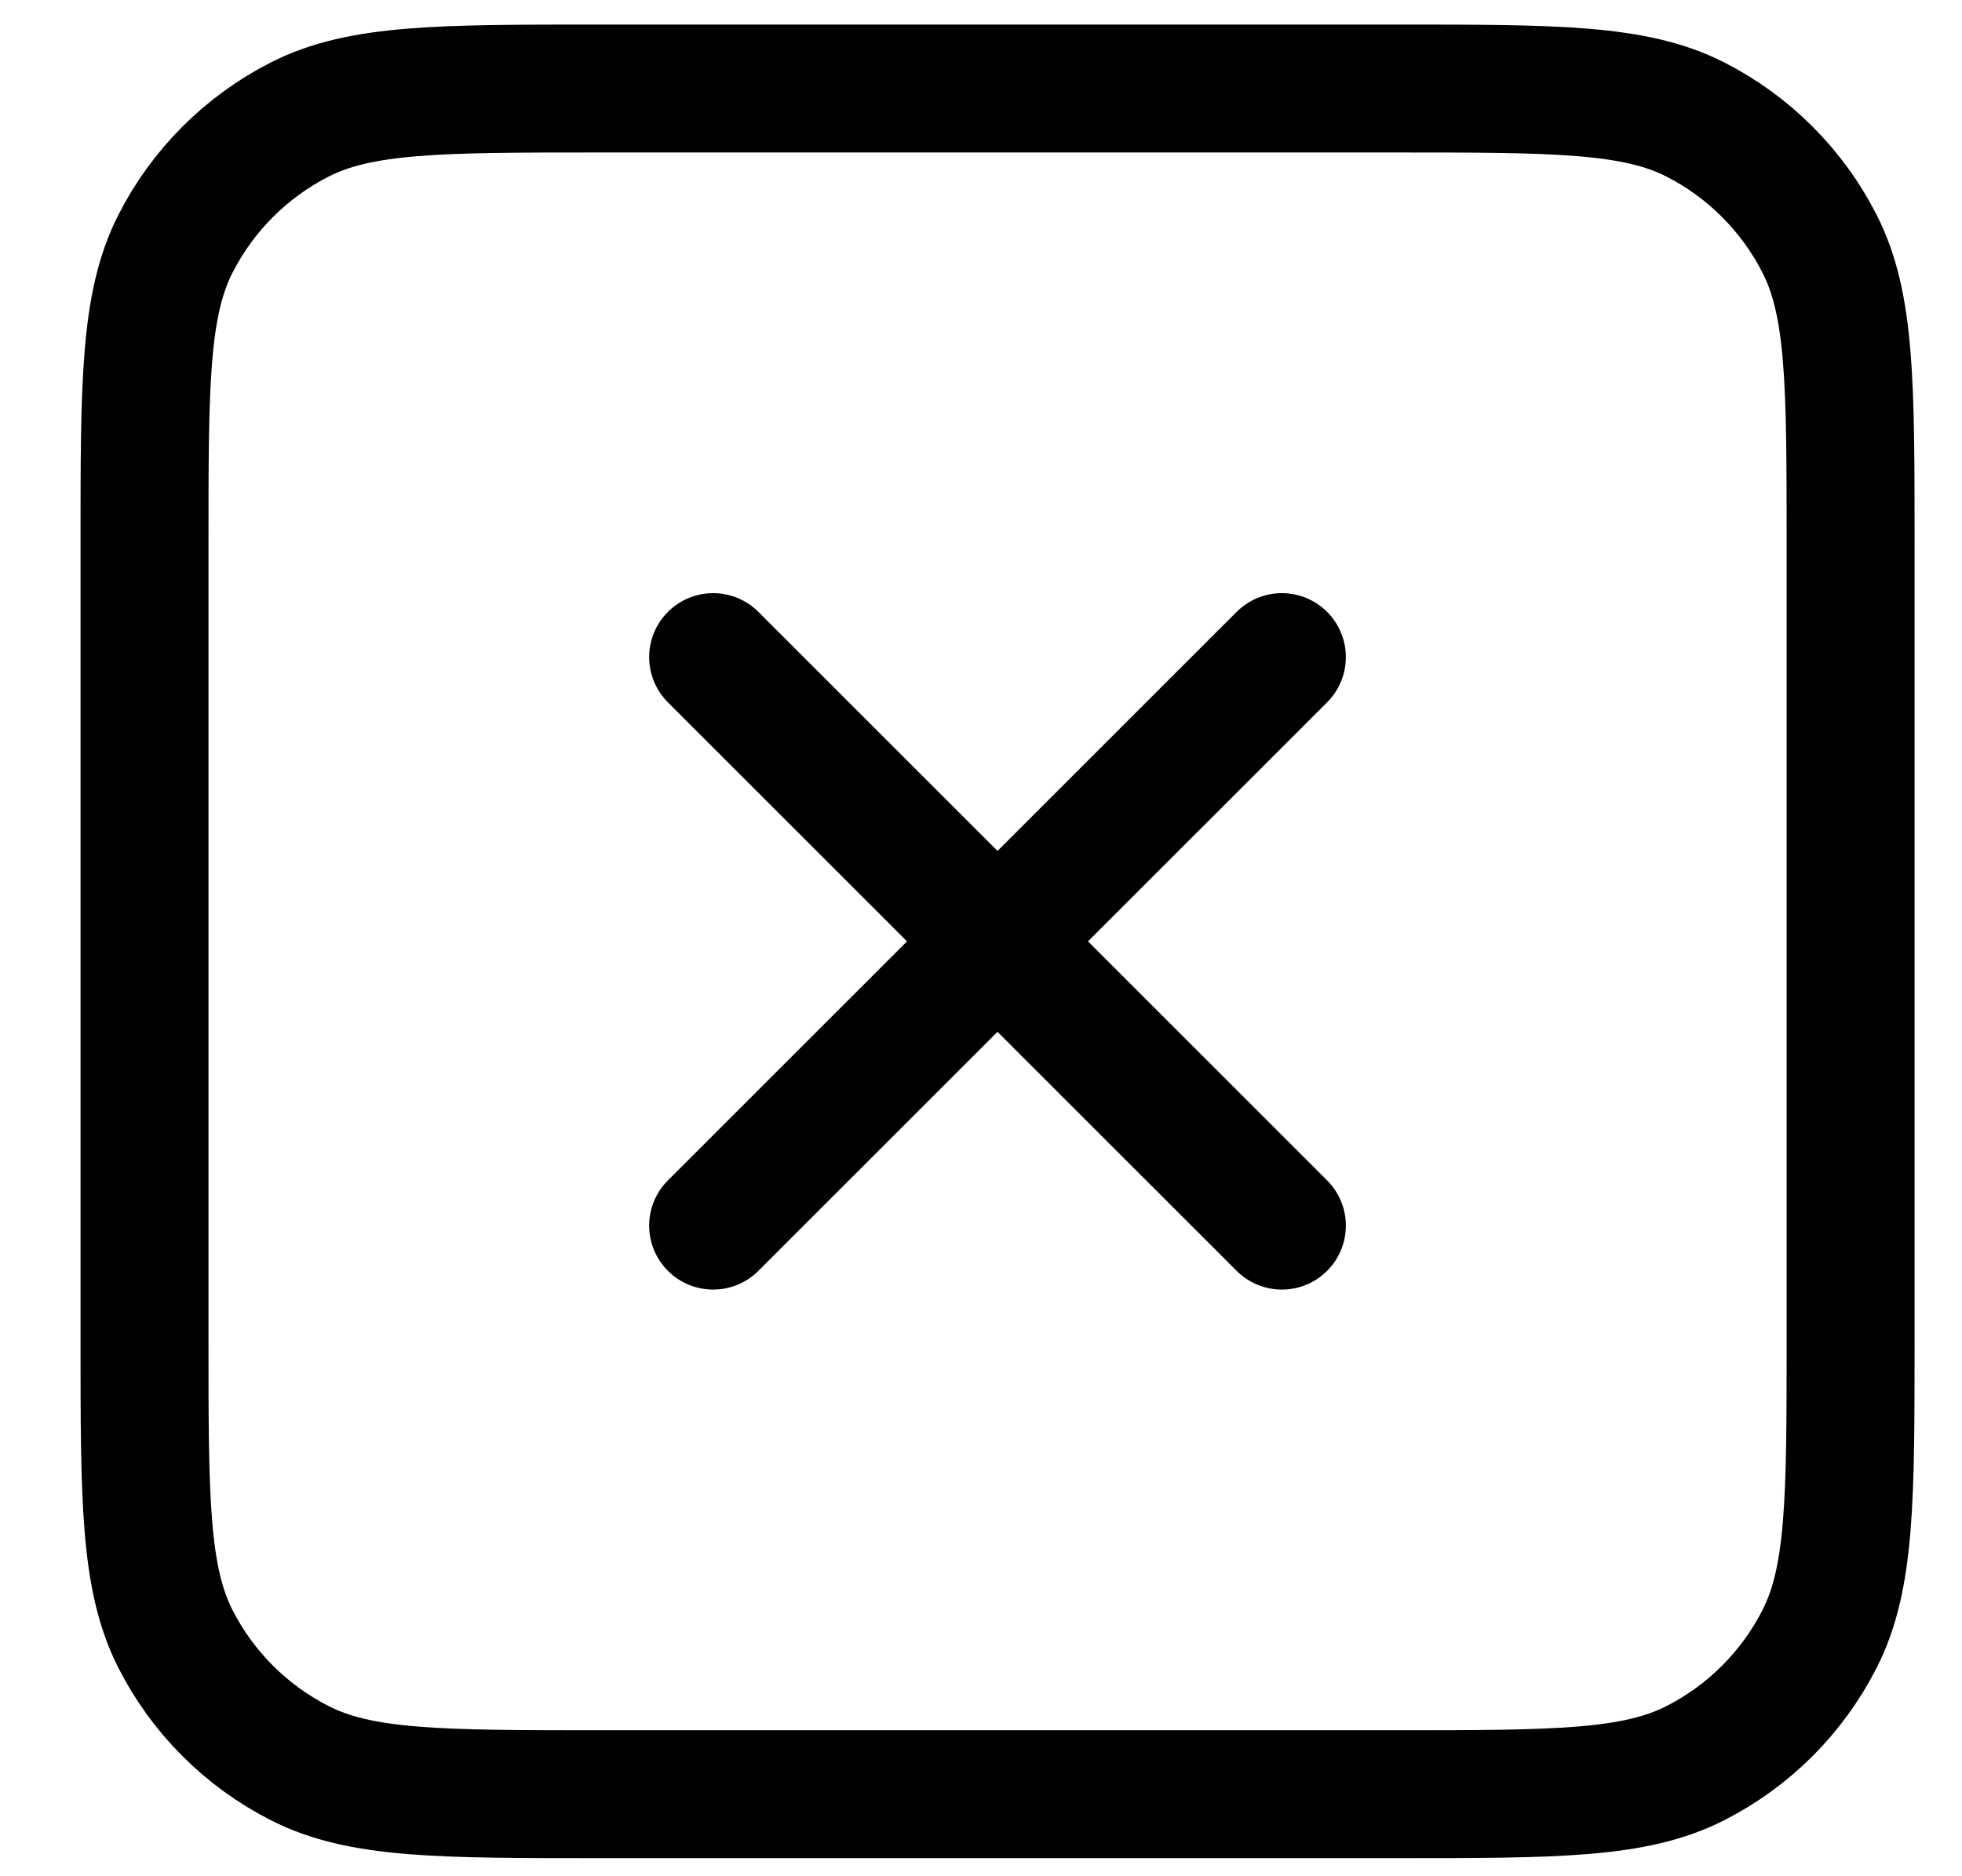 <svg width="23" height="22" viewBox="0 0 23 22" fill="none" xmlns="http://www.w3.org/2000/svg">
<path d="M8.36 7.705L15.027 14.371M15.027 7.705L8.36 14.371M7.027 21.038H16.36C18.227 21.038 19.16 21.038 19.874 20.674C20.501 20.355 21.011 19.845 21.33 19.218C21.694 18.505 21.694 17.571 21.694 15.704V6.371C21.694 4.504 21.694 3.571 21.33 2.858C21.011 2.231 20.501 1.721 19.874 1.401C19.16 1.038 18.227 1.038 16.36 1.038H7.027C5.16 1.038 4.227 1.038 3.514 1.401C2.886 1.721 2.376 2.231 2.057 2.858C1.694 3.571 1.694 4.504 1.694 6.371V15.704C1.694 17.571 1.694 18.505 2.057 19.218C2.376 19.845 2.886 20.355 3.514 20.674C4.227 21.038 5.16 21.038 7.027 21.038Z" stroke="black" stroke-width="1.5" stroke-linecap="round" stroke-linejoin="round"/>
</svg>

